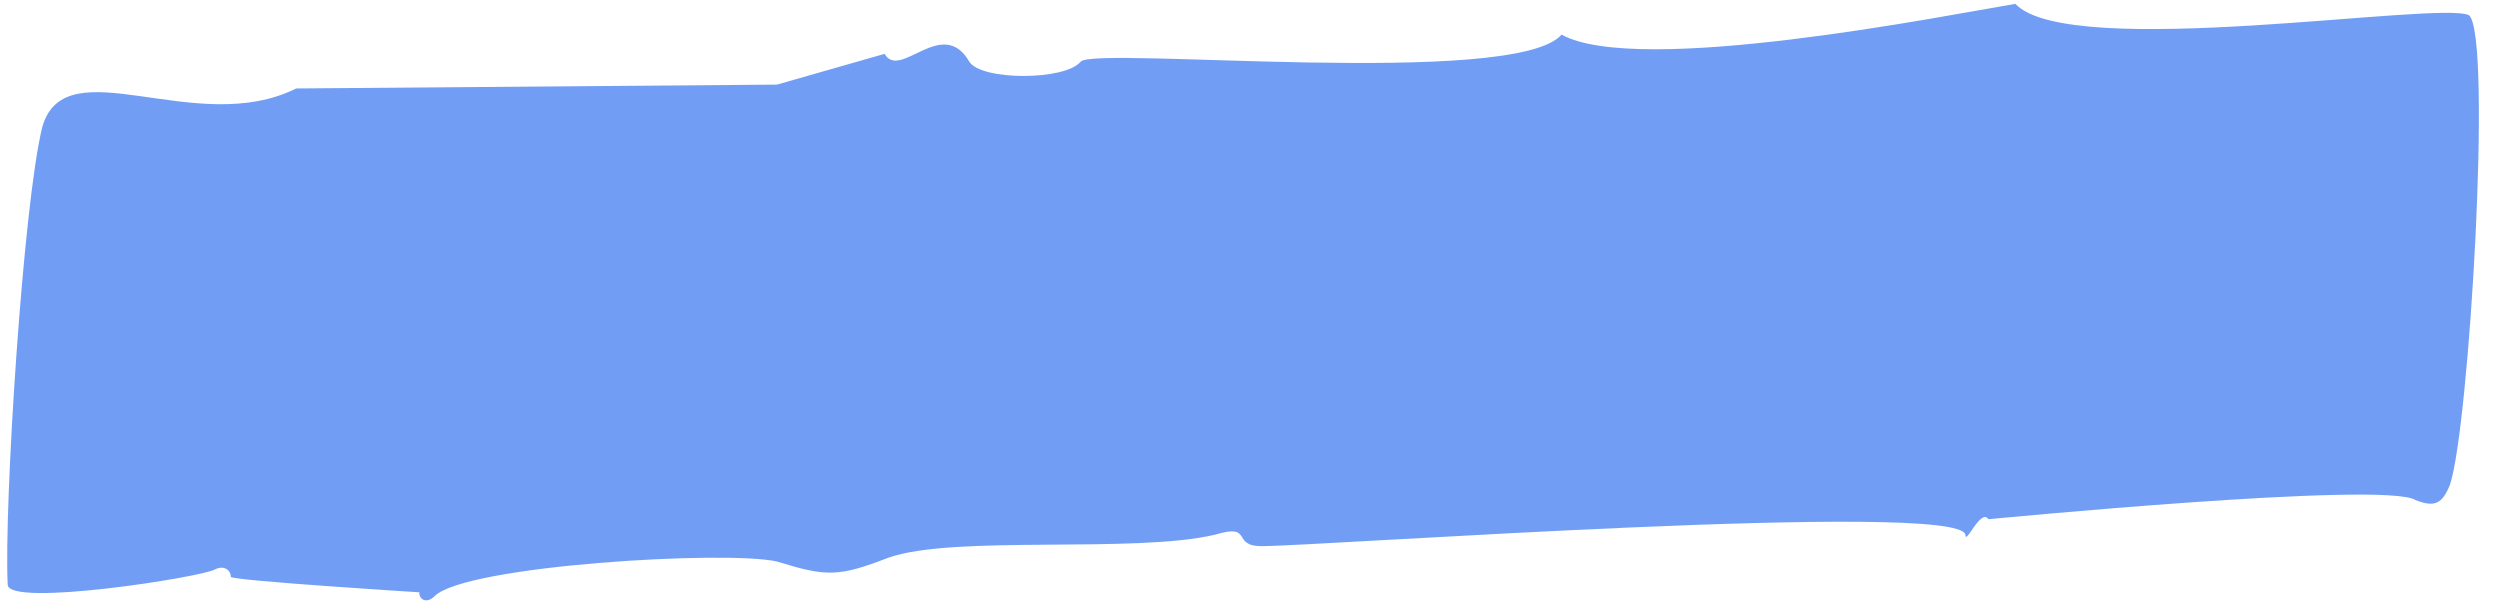 <?xml version="1.0" encoding="utf-8"?>
<!-- Generator: Adobe Illustrator 24.2.3, SVG Export Plug-In . SVG Version: 6.00 Build 0)  -->
<svg version="1.1" id="Layer_1" xmlns="http://www.w3.org/2000/svg" xmlns:xlink="http://www.w3.org/1999/xlink" x="0px" y="0px"
	 viewBox="0 0 65 16" style="enable-background:new 0 0 65 16;" xml:space="preserve">
<style type="text/css">
	.st0{opacity:0.7;fill:#3675F0;enable-background:new    ;}
</style>
<path class="st0" d="M52.4,0.1C53.8,1.6,63.5,0,64.2,0.4c0.6,0.6,0,10.7-0.5,12.2c-0.2,0.5-0.4,0.6-0.9,0.4
	c-0.8-0.5-11.1,0.5-11.1,0.5c-0.2-0.3-0.6,0.7-0.6,0.4c-0.2-0.9-16.8,0.3-18.3,0.3c-0.8,0-0.2-0.6-1.2-0.3c-2.1,0.5-6.8,0-8.5,0.6
	c-1.3,0.5-1.6,0.5-2.9,0.1c-1.3-0.3-8.1,0.1-8.9,0.9c-0.2,0.2-0.4,0.1-0.4-0.1c0,0-4.8-0.3-4.9-0.4c0-0.2-0.2-0.3-0.4-0.2
	c-0.3,0.2-5.4,1-5.4,0.4C0.1,13.2,0.6,5.3,1.1,3.3c0.6-2.1,4,0.3,6.6-1l12.5-0.1L23,1.4c0.4,0.7,1.5-1,2.2,0.2
	c0.3,0.5,2.5,0.5,2.9,0c0.4-0.4,11.3,0.7,12.5-0.7C42.6,2,50.6,0.4,52.4,0.1z"/>
</svg>
